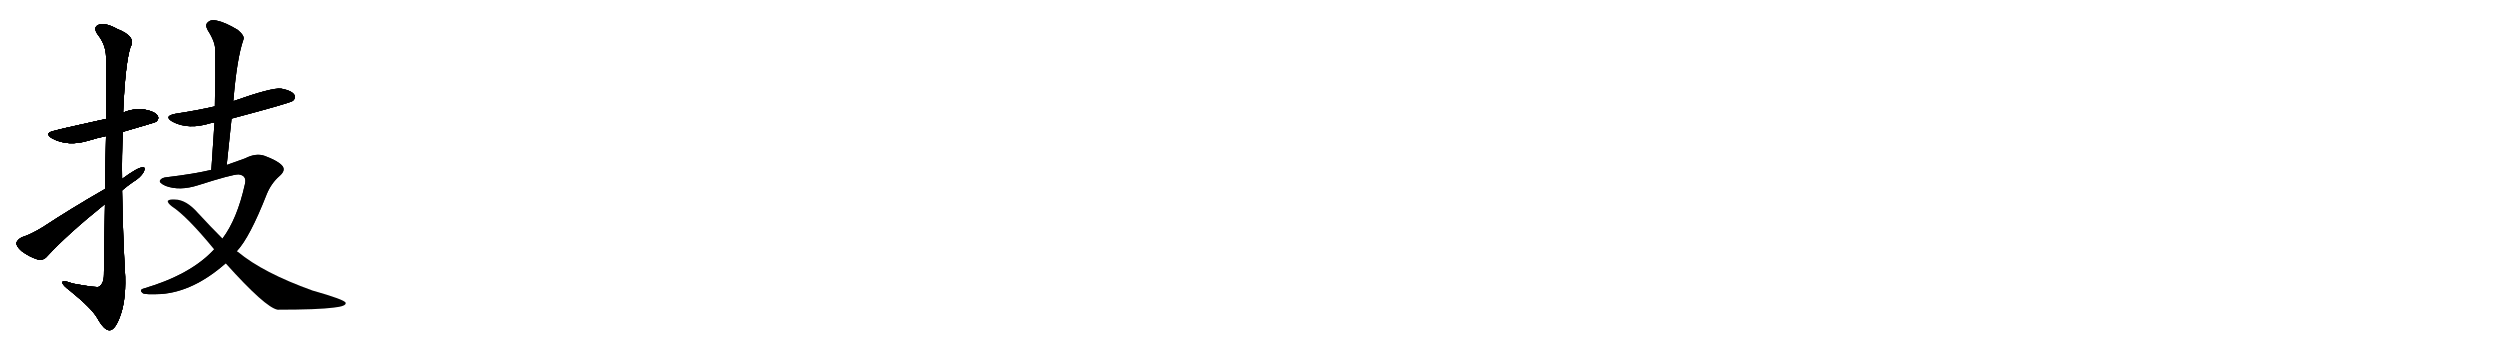 <svg version="1.1" viewBox="0 0 7168 1024" xmlns="http://www.w3.org/2000/svg">
  
  <g transform="scale(1, -1) translate(0, -900)" class="origin">
    <style type="text/css">
        .origin {display:none;}
        .hide {display:none;}
        .stroke {fill: #000000;}
        
.step1 {transform: translateX(1024px);}
.step2 {transform: translateX(2048px);}
.step3 {transform: translateX(3072px);}
.step4 {transform: translateX(4096px);}
.step5 {transform: translateX(5120px);}
.step6 {transform: translateX(6144px);}
.step7 {transform: translateX(7168px);}
.step8 {transform: translateX(8192px);}
.step9 {transform: translateX(9216px);}
.step10 {transform: translateX(10240px);}
.step11 {transform: translateX(11264px);}
.step12 {transform: translateX(12288px);}
.step13 {transform: translateX(13312px);}
.step14 {transform: translateX(14336px);}
.step15 {transform: translateX(15360px);}
.step16 {transform: translateX(16384px);}
.step17 {transform: translateX(17408px);}
.step18 {transform: translateX(18432px);}
.step19 {transform: translateX(19456px);}
.step20 {transform: translateX(20480px);}
.step21 {transform: translateX(21504px);}
.step22 {transform: translateX(22528px);}
.step23 {transform: translateX(23552px);}
.step24 {transform: translateX(24576px);}
.step25 {transform: translateX(25600px);}
.step26 {transform: translateX(26624px);}
.step27 {transform: translateX(27648px);}
.step28 {transform: translateX(28672px);}
.step29 {transform: translateX(29696px);}
    </style>

    <path d="M 352 522 Q 445 549 448 551 Q 457 560 452 568 Q 445 580 414 586 Q 383 590 353 577 L 304 559 Q 163 528 160 526 Q 123 519 150 503 Q 195 479 254 497 Q 276 504 304 510 L 352 522 Z" fill="lightgray"/>
    <path d="M 301 315 Q 300 224 298 112 Q 298 87 284 78 Q 280 74 209 87 Q 176 99 179 89 Q 180 82 200 67 Q 263 16 279 -12 Q 298 -46 313 -47 Q 328 -48 342 -13 Q 361 33 359 106 Q 352 230 350 354 L 350 387 Q 349 454 352 522 L 353 577 Q 359 718 374 765 Q 392 795 336 817 Q 302 836 283 829 Q 265 822 281 800 Q 303 772 304 738 Q 305 719 304 559 L 304 510 Q 303 444 301 358 L 301 315 Z" fill="lightgray"/>
    <path d="M 301 358 Q 205 303 123 249 Q 87 227 63 220 Q 50 213 47 204 Q 46 194 62 180 Q 83 164 108 156 Q 124 152 135 165 Q 193 228 301 315 L 350 354 Q 365 367 381 378 Q 403 391 412 407 Q 419 422 408 420 Q 395 420 350 387 L 301 358 Z" fill="lightgray"/>
    <path d="M 664 560 Q 833 605 840 611 Q 849 620 844 628 Q 837 640 806 646 Q 779 649 669 610 L 616 595 Q 564 583 504 574 Q 467 567 495 551 Q 540 527 604 547 Q 608 548 615 549 L 664 560 Z" fill="lightgray"/>
    <path d="M 650 427 Q 657 496 664 560 L 669 610 Q 679 733 698 787 Q 702 797 682 814 Q 646 836 621 841 Q 605 845 596 836 Q 587 829 596 813 Q 618 779 617 755 Q 618 679 616 595 L 615 549 Q 611 485 606 413 C 604 383 647 397 650 427 Z" fill="lightgray"/>
    <path d="M 679 180 Q 716 219 765 344 Q 778 375 801 395 Q 822 413 807 427 Q 794 440 759 453 Q 734 462 703 446 Q 678 437 650 427 L 606 413 Q 555 401 479 392 Q 464 391 459 383 Q 455 376 475 367 Q 515 352 568 369 Q 665 400 684 400 Q 709 397 702 371 Q 680 272 638 216 L 614 185 Q 548 113 413 73 Q 397 69 410 59 Q 417 55 462 57 Q 555 64 647 145 L 679 180 Z" fill="lightgray"/>
    <path d="M 647 145 Q 761 18 796 12 Q 911 12 957 18 Q 994 22 991 32 Q 988 41 896 67 Q 754 118 682 178 Q 679 179 679 180 L 638 216 Q 604 250 568 289 Q 534 328 501 328 Q 485 329 481 324 Q 480 318 493 308 Q 536 280 614 185 L 647 145 Z" fill="lightgray"/></g>
<g transform="scale(1, -1) translate(0, -900)">
    <style type="text/css">
        .origin {display:none;}
        .hide {display:none;}
        .stroke {fill: #000000;}
        
.step1 {transform: translateX(1024px);}
.step2 {transform: translateX(2048px);}
.step3 {transform: translateX(3072px);}
.step4 {transform: translateX(4096px);}
.step5 {transform: translateX(5120px);}
.step6 {transform: translateX(6144px);}
.step7 {transform: translateX(7168px);}
.step8 {transform: translateX(8192px);}
.step9 {transform: translateX(9216px);}
.step10 {transform: translateX(10240px);}
.step11 {transform: translateX(11264px);}
.step12 {transform: translateX(12288px);}
.step13 {transform: translateX(13312px);}
.step14 {transform: translateX(14336px);}
.step15 {transform: translateX(15360px);}
.step16 {transform: translateX(16384px);}
.step17 {transform: translateX(17408px);}
.step18 {transform: translateX(18432px);}
.step19 {transform: translateX(19456px);}
.step20 {transform: translateX(20480px);}
.step21 {transform: translateX(21504px);}
.step22 {transform: translateX(22528px);}
.step23 {transform: translateX(23552px);}
.step24 {transform: translateX(24576px);}
.step25 {transform: translateX(25600px);}
.step26 {transform: translateX(26624px);}
.step27 {transform: translateX(27648px);}
.step28 {transform: translateX(28672px);}
.step29 {transform: translateX(29696px);}
    </style>

    <path d="M 352 522 Q 445 549 448 551 Q 457 560 452 568 Q 445 580 414 586 Q 383 590 353 577 L 304 559 Q 163 528 160 526 Q 123 519 150 503 Q 195 479 254 497 Q 276 504 304 510 L 352 522 Z" fill="lightgray" class="stroke step0"/>
    <path d="M 301 315 Q 300 224 298 112 Q 298 87 284 78 Q 280 74 209 87 Q 176 99 179 89 Q 180 82 200 67 Q 263 16 279 -12 Q 298 -46 313 -47 Q 328 -48 342 -13 Q 361 33 359 106 Q 352 230 350 354 L 350 387 Q 349 454 352 522 L 353 577 Q 359 718 374 765 Q 392 795 336 817 Q 302 836 283 829 Q 265 822 281 800 Q 303 772 304 738 Q 305 719 304 559 L 304 510 Q 303 444 301 358 L 301 315 Z" fill="lightgray" class="hide"/>
    <path d="M 301 358 Q 205 303 123 249 Q 87 227 63 220 Q 50 213 47 204 Q 46 194 62 180 Q 83 164 108 156 Q 124 152 135 165 Q 193 228 301 315 L 350 354 Q 365 367 381 378 Q 403 391 412 407 Q 419 422 408 420 Q 395 420 350 387 L 301 358 Z" fill="lightgray" class="hide"/>
    <path d="M 664 560 Q 833 605 840 611 Q 849 620 844 628 Q 837 640 806 646 Q 779 649 669 610 L 616 595 Q 564 583 504 574 Q 467 567 495 551 Q 540 527 604 547 Q 608 548 615 549 L 664 560 Z" fill="lightgray" class="hide"/>
    <path d="M 650 427 Q 657 496 664 560 L 669 610 Q 679 733 698 787 Q 702 797 682 814 Q 646 836 621 841 Q 605 845 596 836 Q 587 829 596 813 Q 618 779 617 755 Q 618 679 616 595 L 615 549 Q 611 485 606 413 C 604 383 647 397 650 427 Z" fill="lightgray" class="hide"/>
    <path d="M 679 180 Q 716 219 765 344 Q 778 375 801 395 Q 822 413 807 427 Q 794 440 759 453 Q 734 462 703 446 Q 678 437 650 427 L 606 413 Q 555 401 479 392 Q 464 391 459 383 Q 455 376 475 367 Q 515 352 568 369 Q 665 400 684 400 Q 709 397 702 371 Q 680 272 638 216 L 614 185 Q 548 113 413 73 Q 397 69 410 59 Q 417 55 462 57 Q 555 64 647 145 L 679 180 Z" fill="lightgray" class="hide"/>
    <path d="M 647 145 Q 761 18 796 12 Q 911 12 957 18 Q 994 22 991 32 Q 988 41 896 67 Q 754 118 682 178 Q 679 179 679 180 L 638 216 Q 604 250 568 289 Q 534 328 501 328 Q 485 329 481 324 Q 480 318 493 308 Q 536 280 614 185 L 647 145 Z" fill="lightgray" class="hide"/></g><g transform="scale(1, -1) translate(0, -900)">
    <style type="text/css">
        .origin {display:none;}
        .hide {display:none;}
        .stroke {fill: #000000;}
        
.step1 {transform: translateX(1024px);}
.step2 {transform: translateX(2048px);}
.step3 {transform: translateX(3072px);}
.step4 {transform: translateX(4096px);}
.step5 {transform: translateX(5120px);}
.step6 {transform: translateX(6144px);}
.step7 {transform: translateX(7168px);}
.step8 {transform: translateX(8192px);}
.step9 {transform: translateX(9216px);}
.step10 {transform: translateX(10240px);}
.step11 {transform: translateX(11264px);}
.step12 {transform: translateX(12288px);}
.step13 {transform: translateX(13312px);}
.step14 {transform: translateX(14336px);}
.step15 {transform: translateX(15360px);}
.step16 {transform: translateX(16384px);}
.step17 {transform: translateX(17408px);}
.step18 {transform: translateX(18432px);}
.step19 {transform: translateX(19456px);}
.step20 {transform: translateX(20480px);}
.step21 {transform: translateX(21504px);}
.step22 {transform: translateX(22528px);}
.step23 {transform: translateX(23552px);}
.step24 {transform: translateX(24576px);}
.step25 {transform: translateX(25600px);}
.step26 {transform: translateX(26624px);}
.step27 {transform: translateX(27648px);}
.step28 {transform: translateX(28672px);}
.step29 {transform: translateX(29696px);}
    </style>

    <path d="M 352 522 Q 445 549 448 551 Q 457 560 452 568 Q 445 580 414 586 Q 383 590 353 577 L 304 559 Q 163 528 160 526 Q 123 519 150 503 Q 195 479 254 497 Q 276 504 304 510 L 352 522 Z" fill="lightgray" class="stroke step1"/>
    <path d="M 301 315 Q 300 224 298 112 Q 298 87 284 78 Q 280 74 209 87 Q 176 99 179 89 Q 180 82 200 67 Q 263 16 279 -12 Q 298 -46 313 -47 Q 328 -48 342 -13 Q 361 33 359 106 Q 352 230 350 354 L 350 387 Q 349 454 352 522 L 353 577 Q 359 718 374 765 Q 392 795 336 817 Q 302 836 283 829 Q 265 822 281 800 Q 303 772 304 738 Q 305 719 304 559 L 304 510 Q 303 444 301 358 L 301 315 Z" fill="lightgray" class="stroke step1"/>
    <path d="M 301 358 Q 205 303 123 249 Q 87 227 63 220 Q 50 213 47 204 Q 46 194 62 180 Q 83 164 108 156 Q 124 152 135 165 Q 193 228 301 315 L 350 354 Q 365 367 381 378 Q 403 391 412 407 Q 419 422 408 420 Q 395 420 350 387 L 301 358 Z" fill="lightgray" class="hide"/>
    <path d="M 664 560 Q 833 605 840 611 Q 849 620 844 628 Q 837 640 806 646 Q 779 649 669 610 L 616 595 Q 564 583 504 574 Q 467 567 495 551 Q 540 527 604 547 Q 608 548 615 549 L 664 560 Z" fill="lightgray" class="hide"/>
    <path d="M 650 427 Q 657 496 664 560 L 669 610 Q 679 733 698 787 Q 702 797 682 814 Q 646 836 621 841 Q 605 845 596 836 Q 587 829 596 813 Q 618 779 617 755 Q 618 679 616 595 L 615 549 Q 611 485 606 413 C 604 383 647 397 650 427 Z" fill="lightgray" class="hide"/>
    <path d="M 679 180 Q 716 219 765 344 Q 778 375 801 395 Q 822 413 807 427 Q 794 440 759 453 Q 734 462 703 446 Q 678 437 650 427 L 606 413 Q 555 401 479 392 Q 464 391 459 383 Q 455 376 475 367 Q 515 352 568 369 Q 665 400 684 400 Q 709 397 702 371 Q 680 272 638 216 L 614 185 Q 548 113 413 73 Q 397 69 410 59 Q 417 55 462 57 Q 555 64 647 145 L 679 180 Z" fill="lightgray" class="hide"/>
    <path d="M 647 145 Q 761 18 796 12 Q 911 12 957 18 Q 994 22 991 32 Q 988 41 896 67 Q 754 118 682 178 Q 679 179 679 180 L 638 216 Q 604 250 568 289 Q 534 328 501 328 Q 485 329 481 324 Q 480 318 493 308 Q 536 280 614 185 L 647 145 Z" fill="lightgray" class="hide"/></g><g transform="scale(1, -1) translate(0, -900)">
    <style type="text/css">
        .origin {display:none;}
        .hide {display:none;}
        .stroke {fill: #000000;}
        
.step1 {transform: translateX(1024px);}
.step2 {transform: translateX(2048px);}
.step3 {transform: translateX(3072px);}
.step4 {transform: translateX(4096px);}
.step5 {transform: translateX(5120px);}
.step6 {transform: translateX(6144px);}
.step7 {transform: translateX(7168px);}
.step8 {transform: translateX(8192px);}
.step9 {transform: translateX(9216px);}
.step10 {transform: translateX(10240px);}
.step11 {transform: translateX(11264px);}
.step12 {transform: translateX(12288px);}
.step13 {transform: translateX(13312px);}
.step14 {transform: translateX(14336px);}
.step15 {transform: translateX(15360px);}
.step16 {transform: translateX(16384px);}
.step17 {transform: translateX(17408px);}
.step18 {transform: translateX(18432px);}
.step19 {transform: translateX(19456px);}
.step20 {transform: translateX(20480px);}
.step21 {transform: translateX(21504px);}
.step22 {transform: translateX(22528px);}
.step23 {transform: translateX(23552px);}
.step24 {transform: translateX(24576px);}
.step25 {transform: translateX(25600px);}
.step26 {transform: translateX(26624px);}
.step27 {transform: translateX(27648px);}
.step28 {transform: translateX(28672px);}
.step29 {transform: translateX(29696px);}
    </style>

    <path d="M 352 522 Q 445 549 448 551 Q 457 560 452 568 Q 445 580 414 586 Q 383 590 353 577 L 304 559 Q 163 528 160 526 Q 123 519 150 503 Q 195 479 254 497 Q 276 504 304 510 L 352 522 Z" fill="lightgray" class="stroke step2"/>
    <path d="M 301 315 Q 300 224 298 112 Q 298 87 284 78 Q 280 74 209 87 Q 176 99 179 89 Q 180 82 200 67 Q 263 16 279 -12 Q 298 -46 313 -47 Q 328 -48 342 -13 Q 361 33 359 106 Q 352 230 350 354 L 350 387 Q 349 454 352 522 L 353 577 Q 359 718 374 765 Q 392 795 336 817 Q 302 836 283 829 Q 265 822 281 800 Q 303 772 304 738 Q 305 719 304 559 L 304 510 Q 303 444 301 358 L 301 315 Z" fill="lightgray" class="stroke step2"/>
    <path d="M 301 358 Q 205 303 123 249 Q 87 227 63 220 Q 50 213 47 204 Q 46 194 62 180 Q 83 164 108 156 Q 124 152 135 165 Q 193 228 301 315 L 350 354 Q 365 367 381 378 Q 403 391 412 407 Q 419 422 408 420 Q 395 420 350 387 L 301 358 Z" fill="lightgray" class="stroke step2"/>
    <path d="M 664 560 Q 833 605 840 611 Q 849 620 844 628 Q 837 640 806 646 Q 779 649 669 610 L 616 595 Q 564 583 504 574 Q 467 567 495 551 Q 540 527 604 547 Q 608 548 615 549 L 664 560 Z" fill="lightgray" class="hide"/>
    <path d="M 650 427 Q 657 496 664 560 L 669 610 Q 679 733 698 787 Q 702 797 682 814 Q 646 836 621 841 Q 605 845 596 836 Q 587 829 596 813 Q 618 779 617 755 Q 618 679 616 595 L 615 549 Q 611 485 606 413 C 604 383 647 397 650 427 Z" fill="lightgray" class="hide"/>
    <path d="M 679 180 Q 716 219 765 344 Q 778 375 801 395 Q 822 413 807 427 Q 794 440 759 453 Q 734 462 703 446 Q 678 437 650 427 L 606 413 Q 555 401 479 392 Q 464 391 459 383 Q 455 376 475 367 Q 515 352 568 369 Q 665 400 684 400 Q 709 397 702 371 Q 680 272 638 216 L 614 185 Q 548 113 413 73 Q 397 69 410 59 Q 417 55 462 57 Q 555 64 647 145 L 679 180 Z" fill="lightgray" class="hide"/>
    <path d="M 647 145 Q 761 18 796 12 Q 911 12 957 18 Q 994 22 991 32 Q 988 41 896 67 Q 754 118 682 178 Q 679 179 679 180 L 638 216 Q 604 250 568 289 Q 534 328 501 328 Q 485 329 481 324 Q 480 318 493 308 Q 536 280 614 185 L 647 145 Z" fill="lightgray" class="hide"/></g><g transform="scale(1, -1) translate(0, -900)">
    <style type="text/css">
        .origin {display:none;}
        .hide {display:none;}
        .stroke {fill: #000000;}
        
.step1 {transform: translateX(1024px);}
.step2 {transform: translateX(2048px);}
.step3 {transform: translateX(3072px);}
.step4 {transform: translateX(4096px);}
.step5 {transform: translateX(5120px);}
.step6 {transform: translateX(6144px);}
.step7 {transform: translateX(7168px);}
.step8 {transform: translateX(8192px);}
.step9 {transform: translateX(9216px);}
.step10 {transform: translateX(10240px);}
.step11 {transform: translateX(11264px);}
.step12 {transform: translateX(12288px);}
.step13 {transform: translateX(13312px);}
.step14 {transform: translateX(14336px);}
.step15 {transform: translateX(15360px);}
.step16 {transform: translateX(16384px);}
.step17 {transform: translateX(17408px);}
.step18 {transform: translateX(18432px);}
.step19 {transform: translateX(19456px);}
.step20 {transform: translateX(20480px);}
.step21 {transform: translateX(21504px);}
.step22 {transform: translateX(22528px);}
.step23 {transform: translateX(23552px);}
.step24 {transform: translateX(24576px);}
.step25 {transform: translateX(25600px);}
.step26 {transform: translateX(26624px);}
.step27 {transform: translateX(27648px);}
.step28 {transform: translateX(28672px);}
.step29 {transform: translateX(29696px);}
    </style>

    <path d="M 352 522 Q 445 549 448 551 Q 457 560 452 568 Q 445 580 414 586 Q 383 590 353 577 L 304 559 Q 163 528 160 526 Q 123 519 150 503 Q 195 479 254 497 Q 276 504 304 510 L 352 522 Z" fill="lightgray" class="stroke step3"/>
    <path d="M 301 315 Q 300 224 298 112 Q 298 87 284 78 Q 280 74 209 87 Q 176 99 179 89 Q 180 82 200 67 Q 263 16 279 -12 Q 298 -46 313 -47 Q 328 -48 342 -13 Q 361 33 359 106 Q 352 230 350 354 L 350 387 Q 349 454 352 522 L 353 577 Q 359 718 374 765 Q 392 795 336 817 Q 302 836 283 829 Q 265 822 281 800 Q 303 772 304 738 Q 305 719 304 559 L 304 510 Q 303 444 301 358 L 301 315 Z" fill="lightgray" class="stroke step3"/>
    <path d="M 301 358 Q 205 303 123 249 Q 87 227 63 220 Q 50 213 47 204 Q 46 194 62 180 Q 83 164 108 156 Q 124 152 135 165 Q 193 228 301 315 L 350 354 Q 365 367 381 378 Q 403 391 412 407 Q 419 422 408 420 Q 395 420 350 387 L 301 358 Z" fill="lightgray" class="stroke step3"/>
    <path d="M 664 560 Q 833 605 840 611 Q 849 620 844 628 Q 837 640 806 646 Q 779 649 669 610 L 616 595 Q 564 583 504 574 Q 467 567 495 551 Q 540 527 604 547 Q 608 548 615 549 L 664 560 Z" fill="lightgray" class="stroke step3"/>
    <path d="M 650 427 Q 657 496 664 560 L 669 610 Q 679 733 698 787 Q 702 797 682 814 Q 646 836 621 841 Q 605 845 596 836 Q 587 829 596 813 Q 618 779 617 755 Q 618 679 616 595 L 615 549 Q 611 485 606 413 C 604 383 647 397 650 427 Z" fill="lightgray" class="hide"/>
    <path d="M 679 180 Q 716 219 765 344 Q 778 375 801 395 Q 822 413 807 427 Q 794 440 759 453 Q 734 462 703 446 Q 678 437 650 427 L 606 413 Q 555 401 479 392 Q 464 391 459 383 Q 455 376 475 367 Q 515 352 568 369 Q 665 400 684 400 Q 709 397 702 371 Q 680 272 638 216 L 614 185 Q 548 113 413 73 Q 397 69 410 59 Q 417 55 462 57 Q 555 64 647 145 L 679 180 Z" fill="lightgray" class="hide"/>
    <path d="M 647 145 Q 761 18 796 12 Q 911 12 957 18 Q 994 22 991 32 Q 988 41 896 67 Q 754 118 682 178 Q 679 179 679 180 L 638 216 Q 604 250 568 289 Q 534 328 501 328 Q 485 329 481 324 Q 480 318 493 308 Q 536 280 614 185 L 647 145 Z" fill="lightgray" class="hide"/></g><g transform="scale(1, -1) translate(0, -900)">
    <style type="text/css">
        .origin {display:none;}
        .hide {display:none;}
        .stroke {fill: #000000;}
        
.step1 {transform: translateX(1024px);}
.step2 {transform: translateX(2048px);}
.step3 {transform: translateX(3072px);}
.step4 {transform: translateX(4096px);}
.step5 {transform: translateX(5120px);}
.step6 {transform: translateX(6144px);}
.step7 {transform: translateX(7168px);}
.step8 {transform: translateX(8192px);}
.step9 {transform: translateX(9216px);}
.step10 {transform: translateX(10240px);}
.step11 {transform: translateX(11264px);}
.step12 {transform: translateX(12288px);}
.step13 {transform: translateX(13312px);}
.step14 {transform: translateX(14336px);}
.step15 {transform: translateX(15360px);}
.step16 {transform: translateX(16384px);}
.step17 {transform: translateX(17408px);}
.step18 {transform: translateX(18432px);}
.step19 {transform: translateX(19456px);}
.step20 {transform: translateX(20480px);}
.step21 {transform: translateX(21504px);}
.step22 {transform: translateX(22528px);}
.step23 {transform: translateX(23552px);}
.step24 {transform: translateX(24576px);}
.step25 {transform: translateX(25600px);}
.step26 {transform: translateX(26624px);}
.step27 {transform: translateX(27648px);}
.step28 {transform: translateX(28672px);}
.step29 {transform: translateX(29696px);}
    </style>

    <path d="M 352 522 Q 445 549 448 551 Q 457 560 452 568 Q 445 580 414 586 Q 383 590 353 577 L 304 559 Q 163 528 160 526 Q 123 519 150 503 Q 195 479 254 497 Q 276 504 304 510 L 352 522 Z" fill="lightgray" class="stroke step4"/>
    <path d="M 301 315 Q 300 224 298 112 Q 298 87 284 78 Q 280 74 209 87 Q 176 99 179 89 Q 180 82 200 67 Q 263 16 279 -12 Q 298 -46 313 -47 Q 328 -48 342 -13 Q 361 33 359 106 Q 352 230 350 354 L 350 387 Q 349 454 352 522 L 353 577 Q 359 718 374 765 Q 392 795 336 817 Q 302 836 283 829 Q 265 822 281 800 Q 303 772 304 738 Q 305 719 304 559 L 304 510 Q 303 444 301 358 L 301 315 Z" fill="lightgray" class="stroke step4"/>
    <path d="M 301 358 Q 205 303 123 249 Q 87 227 63 220 Q 50 213 47 204 Q 46 194 62 180 Q 83 164 108 156 Q 124 152 135 165 Q 193 228 301 315 L 350 354 Q 365 367 381 378 Q 403 391 412 407 Q 419 422 408 420 Q 395 420 350 387 L 301 358 Z" fill="lightgray" class="stroke step4"/>
    <path d="M 664 560 Q 833 605 840 611 Q 849 620 844 628 Q 837 640 806 646 Q 779 649 669 610 L 616 595 Q 564 583 504 574 Q 467 567 495 551 Q 540 527 604 547 Q 608 548 615 549 L 664 560 Z" fill="lightgray" class="stroke step4"/>
    <path d="M 650 427 Q 657 496 664 560 L 669 610 Q 679 733 698 787 Q 702 797 682 814 Q 646 836 621 841 Q 605 845 596 836 Q 587 829 596 813 Q 618 779 617 755 Q 618 679 616 595 L 615 549 Q 611 485 606 413 C 604 383 647 397 650 427 Z" fill="lightgray" class="stroke step4"/>
    <path d="M 679 180 Q 716 219 765 344 Q 778 375 801 395 Q 822 413 807 427 Q 794 440 759 453 Q 734 462 703 446 Q 678 437 650 427 L 606 413 Q 555 401 479 392 Q 464 391 459 383 Q 455 376 475 367 Q 515 352 568 369 Q 665 400 684 400 Q 709 397 702 371 Q 680 272 638 216 L 614 185 Q 548 113 413 73 Q 397 69 410 59 Q 417 55 462 57 Q 555 64 647 145 L 679 180 Z" fill="lightgray" class="hide"/>
    <path d="M 647 145 Q 761 18 796 12 Q 911 12 957 18 Q 994 22 991 32 Q 988 41 896 67 Q 754 118 682 178 Q 679 179 679 180 L 638 216 Q 604 250 568 289 Q 534 328 501 328 Q 485 329 481 324 Q 480 318 493 308 Q 536 280 614 185 L 647 145 Z" fill="lightgray" class="hide"/></g><g transform="scale(1, -1) translate(0, -900)">
    <style type="text/css">
        .origin {display:none;}
        .hide {display:none;}
        .stroke {fill: #000000;}
        
.step1 {transform: translateX(1024px);}
.step2 {transform: translateX(2048px);}
.step3 {transform: translateX(3072px);}
.step4 {transform: translateX(4096px);}
.step5 {transform: translateX(5120px);}
.step6 {transform: translateX(6144px);}
.step7 {transform: translateX(7168px);}
.step8 {transform: translateX(8192px);}
.step9 {transform: translateX(9216px);}
.step10 {transform: translateX(10240px);}
.step11 {transform: translateX(11264px);}
.step12 {transform: translateX(12288px);}
.step13 {transform: translateX(13312px);}
.step14 {transform: translateX(14336px);}
.step15 {transform: translateX(15360px);}
.step16 {transform: translateX(16384px);}
.step17 {transform: translateX(17408px);}
.step18 {transform: translateX(18432px);}
.step19 {transform: translateX(19456px);}
.step20 {transform: translateX(20480px);}
.step21 {transform: translateX(21504px);}
.step22 {transform: translateX(22528px);}
.step23 {transform: translateX(23552px);}
.step24 {transform: translateX(24576px);}
.step25 {transform: translateX(25600px);}
.step26 {transform: translateX(26624px);}
.step27 {transform: translateX(27648px);}
.step28 {transform: translateX(28672px);}
.step29 {transform: translateX(29696px);}
    </style>

    <path d="M 352 522 Q 445 549 448 551 Q 457 560 452 568 Q 445 580 414 586 Q 383 590 353 577 L 304 559 Q 163 528 160 526 Q 123 519 150 503 Q 195 479 254 497 Q 276 504 304 510 L 352 522 Z" fill="lightgray" class="stroke step5"/>
    <path d="M 301 315 Q 300 224 298 112 Q 298 87 284 78 Q 280 74 209 87 Q 176 99 179 89 Q 180 82 200 67 Q 263 16 279 -12 Q 298 -46 313 -47 Q 328 -48 342 -13 Q 361 33 359 106 Q 352 230 350 354 L 350 387 Q 349 454 352 522 L 353 577 Q 359 718 374 765 Q 392 795 336 817 Q 302 836 283 829 Q 265 822 281 800 Q 303 772 304 738 Q 305 719 304 559 L 304 510 Q 303 444 301 358 L 301 315 Z" fill="lightgray" class="stroke step5"/>
    <path d="M 301 358 Q 205 303 123 249 Q 87 227 63 220 Q 50 213 47 204 Q 46 194 62 180 Q 83 164 108 156 Q 124 152 135 165 Q 193 228 301 315 L 350 354 Q 365 367 381 378 Q 403 391 412 407 Q 419 422 408 420 Q 395 420 350 387 L 301 358 Z" fill="lightgray" class="stroke step5"/>
    <path d="M 664 560 Q 833 605 840 611 Q 849 620 844 628 Q 837 640 806 646 Q 779 649 669 610 L 616 595 Q 564 583 504 574 Q 467 567 495 551 Q 540 527 604 547 Q 608 548 615 549 L 664 560 Z" fill="lightgray" class="stroke step5"/>
    <path d="M 650 427 Q 657 496 664 560 L 669 610 Q 679 733 698 787 Q 702 797 682 814 Q 646 836 621 841 Q 605 845 596 836 Q 587 829 596 813 Q 618 779 617 755 Q 618 679 616 595 L 615 549 Q 611 485 606 413 C 604 383 647 397 650 427 Z" fill="lightgray" class="stroke step5"/>
    <path d="M 679 180 Q 716 219 765 344 Q 778 375 801 395 Q 822 413 807 427 Q 794 440 759 453 Q 734 462 703 446 Q 678 437 650 427 L 606 413 Q 555 401 479 392 Q 464 391 459 383 Q 455 376 475 367 Q 515 352 568 369 Q 665 400 684 400 Q 709 397 702 371 Q 680 272 638 216 L 614 185 Q 548 113 413 73 Q 397 69 410 59 Q 417 55 462 57 Q 555 64 647 145 L 679 180 Z" fill="lightgray" class="stroke step5"/>
    <path d="M 647 145 Q 761 18 796 12 Q 911 12 957 18 Q 994 22 991 32 Q 988 41 896 67 Q 754 118 682 178 Q 679 179 679 180 L 638 216 Q 604 250 568 289 Q 534 328 501 328 Q 485 329 481 324 Q 480 318 493 308 Q 536 280 614 185 L 647 145 Z" fill="lightgray" class="hide"/></g><g transform="scale(1, -1) translate(0, -900)">
    <style type="text/css">
        .origin {display:none;}
        .hide {display:none;}
        .stroke {fill: #000000;}
        
.step1 {transform: translateX(1024px);}
.step2 {transform: translateX(2048px);}
.step3 {transform: translateX(3072px);}
.step4 {transform: translateX(4096px);}
.step5 {transform: translateX(5120px);}
.step6 {transform: translateX(6144px);}
.step7 {transform: translateX(7168px);}
.step8 {transform: translateX(8192px);}
.step9 {transform: translateX(9216px);}
.step10 {transform: translateX(10240px);}
.step11 {transform: translateX(11264px);}
.step12 {transform: translateX(12288px);}
.step13 {transform: translateX(13312px);}
.step14 {transform: translateX(14336px);}
.step15 {transform: translateX(15360px);}
.step16 {transform: translateX(16384px);}
.step17 {transform: translateX(17408px);}
.step18 {transform: translateX(18432px);}
.step19 {transform: translateX(19456px);}
.step20 {transform: translateX(20480px);}
.step21 {transform: translateX(21504px);}
.step22 {transform: translateX(22528px);}
.step23 {transform: translateX(23552px);}
.step24 {transform: translateX(24576px);}
.step25 {transform: translateX(25600px);}
.step26 {transform: translateX(26624px);}
.step27 {transform: translateX(27648px);}
.step28 {transform: translateX(28672px);}
.step29 {transform: translateX(29696px);}
    </style>

    <path d="M 352 522 Q 445 549 448 551 Q 457 560 452 568 Q 445 580 414 586 Q 383 590 353 577 L 304 559 Q 163 528 160 526 Q 123 519 150 503 Q 195 479 254 497 Q 276 504 304 510 L 352 522 Z" fill="lightgray" class="stroke step6"/>
    <path d="M 301 315 Q 300 224 298 112 Q 298 87 284 78 Q 280 74 209 87 Q 176 99 179 89 Q 180 82 200 67 Q 263 16 279 -12 Q 298 -46 313 -47 Q 328 -48 342 -13 Q 361 33 359 106 Q 352 230 350 354 L 350 387 Q 349 454 352 522 L 353 577 Q 359 718 374 765 Q 392 795 336 817 Q 302 836 283 829 Q 265 822 281 800 Q 303 772 304 738 Q 305 719 304 559 L 304 510 Q 303 444 301 358 L 301 315 Z" fill="lightgray" class="stroke step6"/>
    <path d="M 301 358 Q 205 303 123 249 Q 87 227 63 220 Q 50 213 47 204 Q 46 194 62 180 Q 83 164 108 156 Q 124 152 135 165 Q 193 228 301 315 L 350 354 Q 365 367 381 378 Q 403 391 412 407 Q 419 422 408 420 Q 395 420 350 387 L 301 358 Z" fill="lightgray" class="stroke step6"/>
    <path d="M 664 560 Q 833 605 840 611 Q 849 620 844 628 Q 837 640 806 646 Q 779 649 669 610 L 616 595 Q 564 583 504 574 Q 467 567 495 551 Q 540 527 604 547 Q 608 548 615 549 L 664 560 Z" fill="lightgray" class="stroke step6"/>
    <path d="M 650 427 Q 657 496 664 560 L 669 610 Q 679 733 698 787 Q 702 797 682 814 Q 646 836 621 841 Q 605 845 596 836 Q 587 829 596 813 Q 618 779 617 755 Q 618 679 616 595 L 615 549 Q 611 485 606 413 C 604 383 647 397 650 427 Z" fill="lightgray" class="stroke step6"/>
    <path d="M 679 180 Q 716 219 765 344 Q 778 375 801 395 Q 822 413 807 427 Q 794 440 759 453 Q 734 462 703 446 Q 678 437 650 427 L 606 413 Q 555 401 479 392 Q 464 391 459 383 Q 455 376 475 367 Q 515 352 568 369 Q 665 400 684 400 Q 709 397 702 371 Q 680 272 638 216 L 614 185 Q 548 113 413 73 Q 397 69 410 59 Q 417 55 462 57 Q 555 64 647 145 L 679 180 Z" fill="lightgray" class="stroke step6"/>
    <path d="M 647 145 Q 761 18 796 12 Q 911 12 957 18 Q 994 22 991 32 Q 988 41 896 67 Q 754 118 682 178 Q 679 179 679 180 L 638 216 Q 604 250 568 289 Q 534 328 501 328 Q 485 329 481 324 Q 480 318 493 308 Q 536 280 614 185 L 647 145 Z" fill="lightgray" class="stroke step6"/></g></svg>